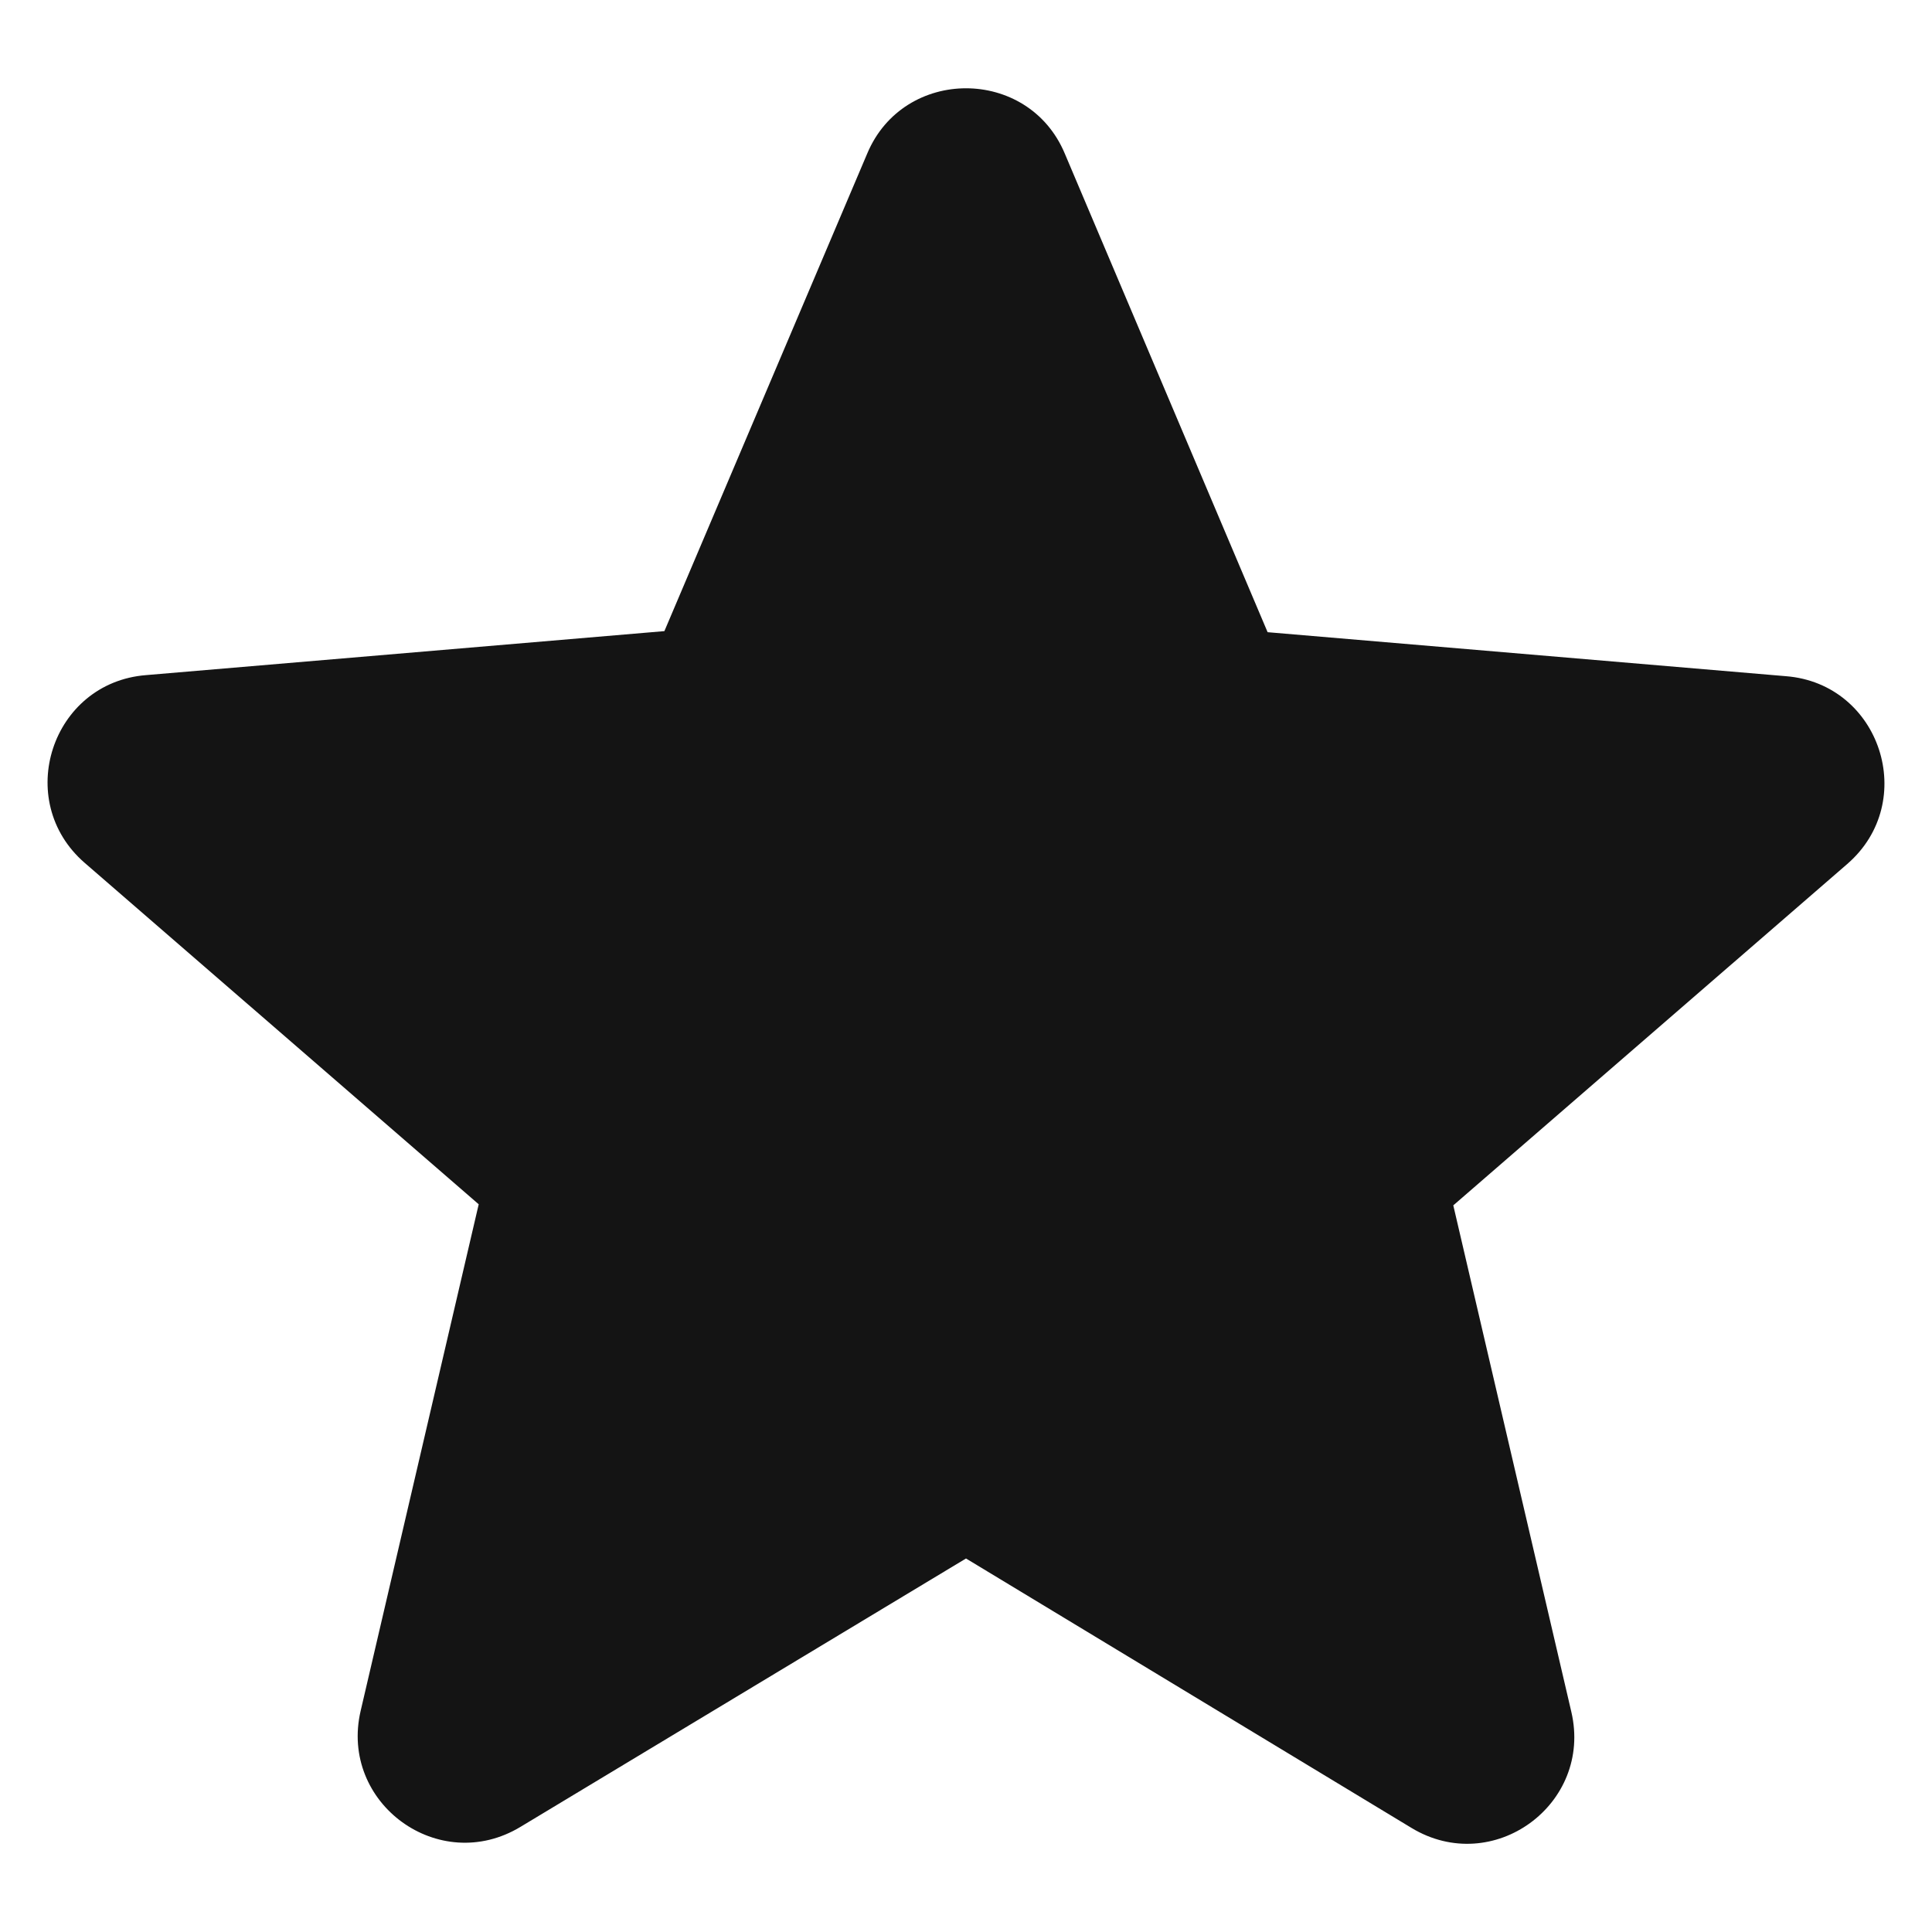 <svg width="18" height="18" viewBox="0 0 18 18" fill="none" xmlns="http://www.w3.org/2000/svg">
<path d="M9 14.52L13.15 17.03C13.91 17.49 14.84 16.81 14.64 15.95L13.54 11.23L17.21 8.05C17.88 7.47 17.52 6.37 16.64 6.3L11.81 5.89L9.92 1.43C9.58 0.62 8.42 0.62 8.08 1.43L6.19 5.88L1.36 6.29C0.48 6.36 0.12 7.46 0.79 8.04L4.46 11.22L3.36 15.94C3.16 16.8 4.09 17.48 4.85 17.02L9 14.52Z" fill="#141414"/>
</svg>
